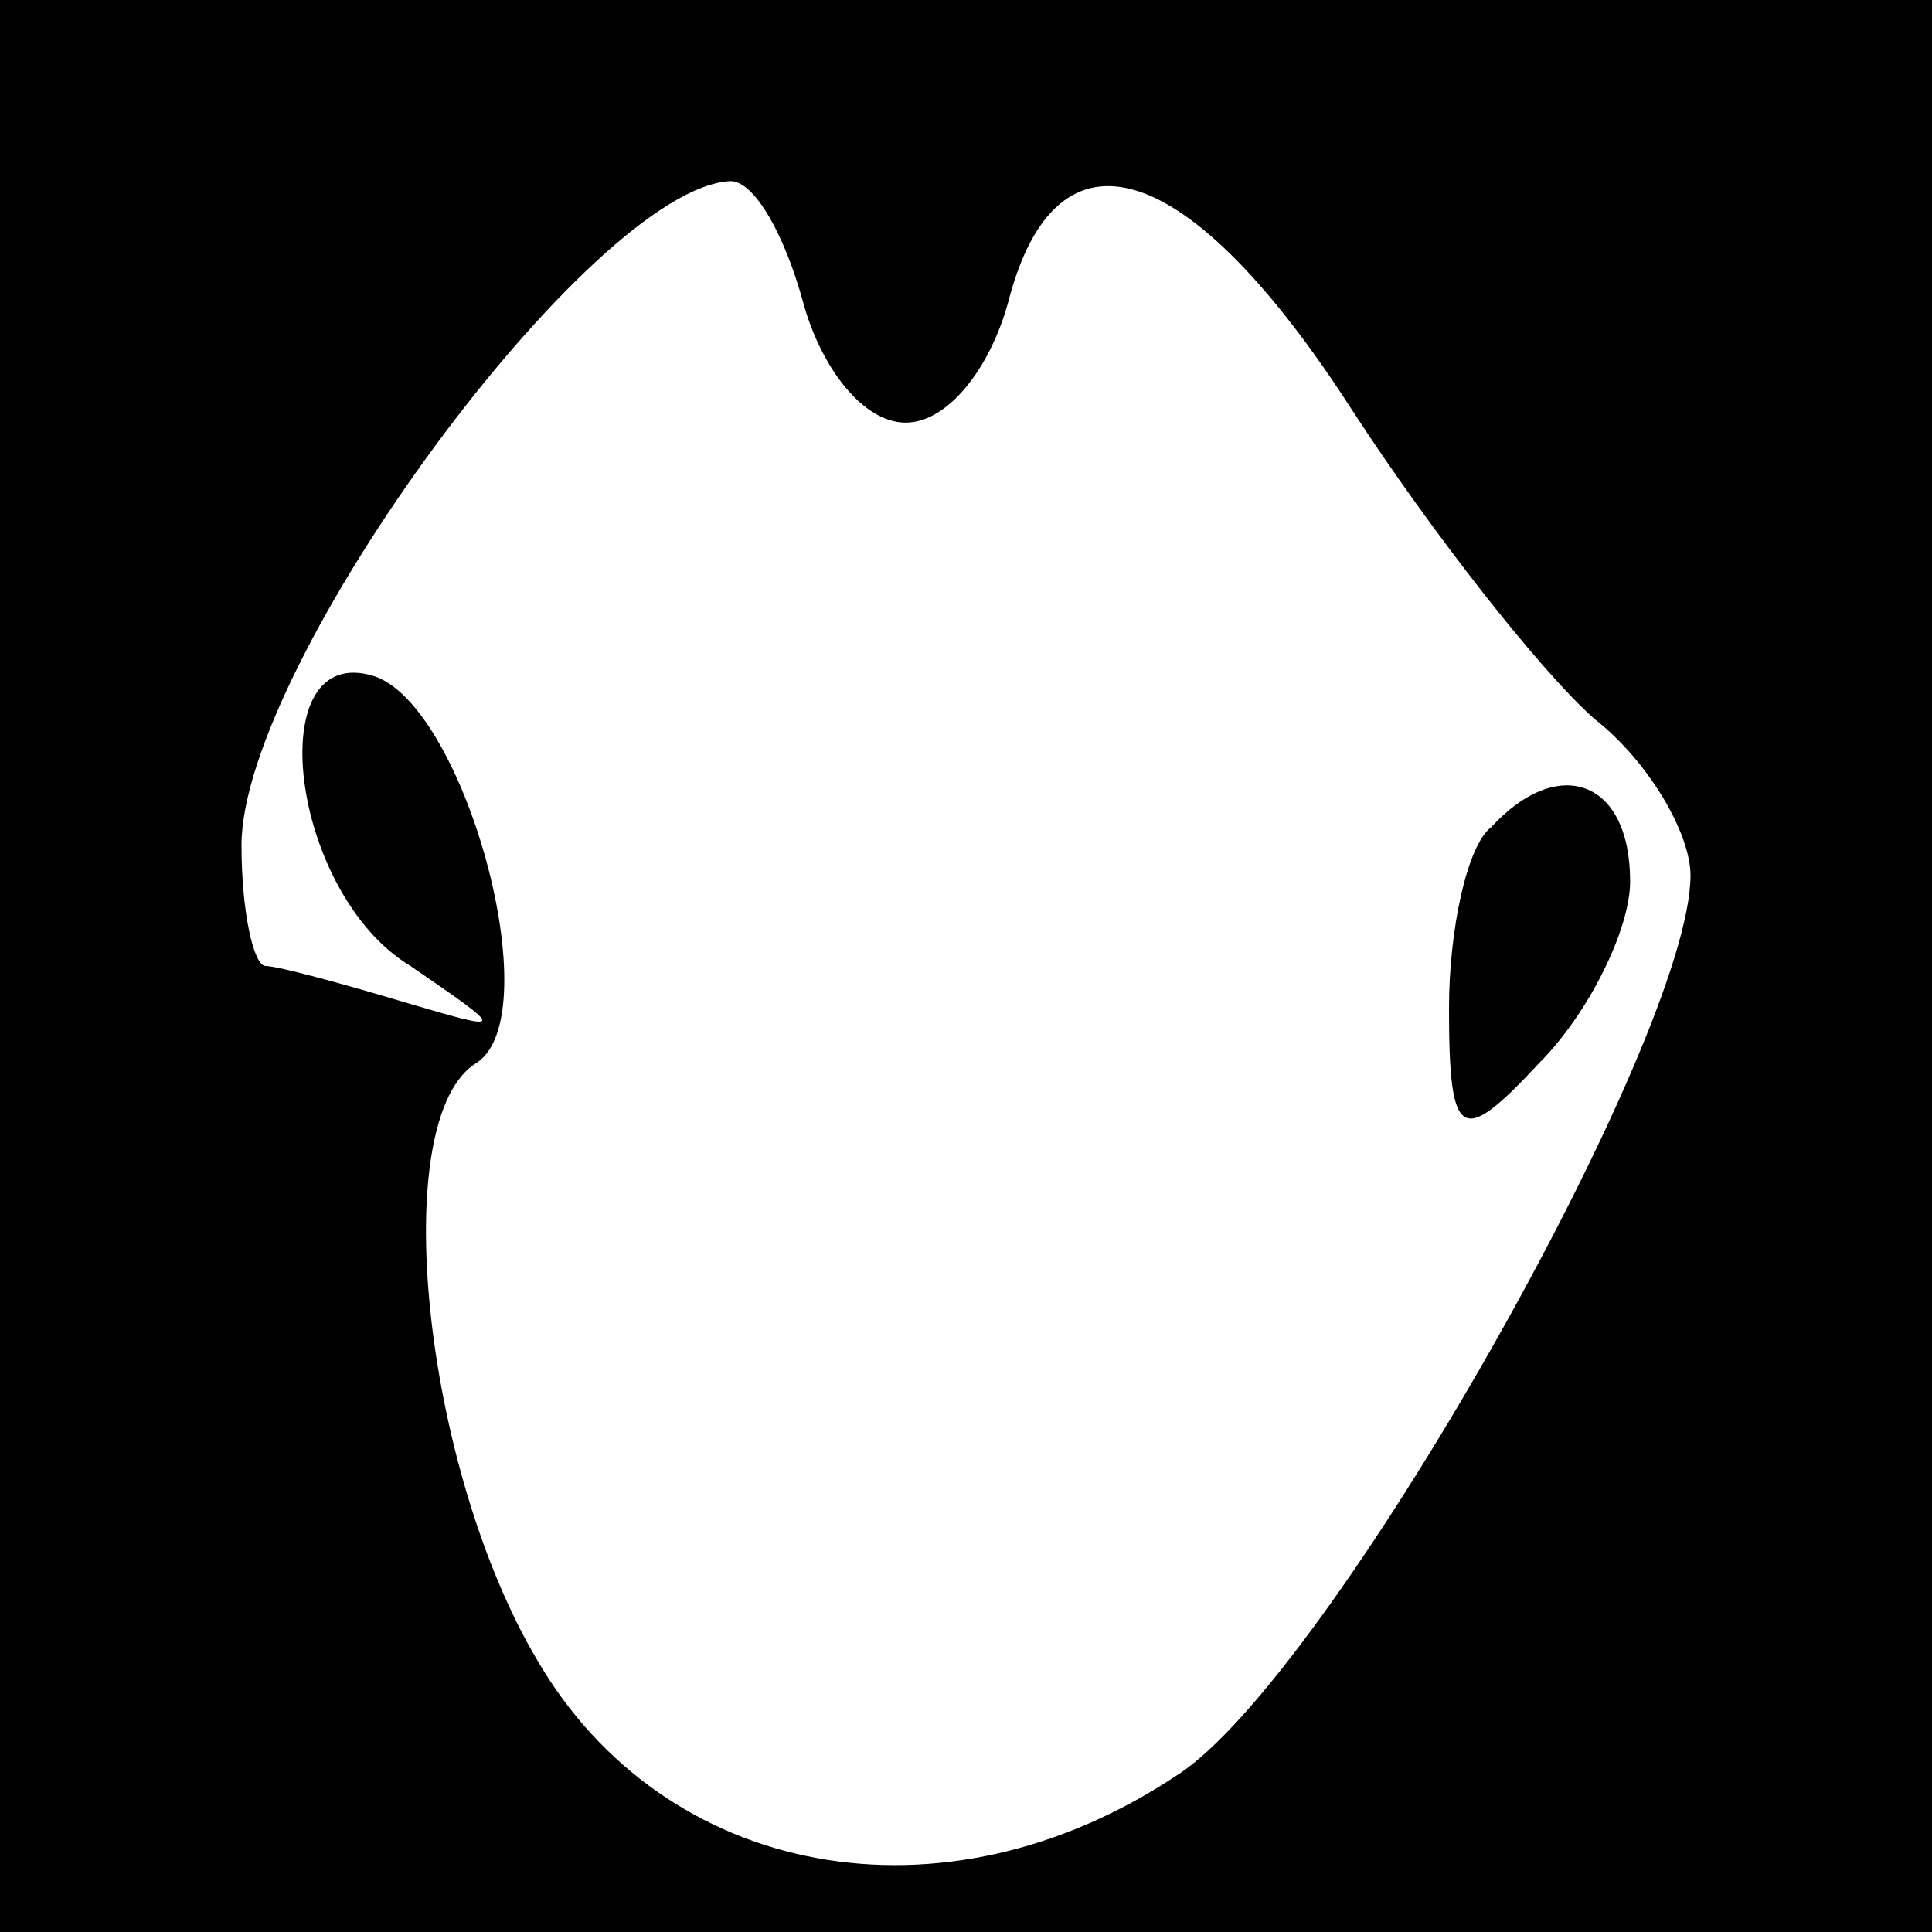 <?xml version="1.0" standalone="no"?>
<!DOCTYPE svg PUBLIC "-//W3C//DTD SVG 20010904//EN"
 "http://www.w3.org/TR/2001/REC-SVG-20010904/DTD/svg10.dtd">
<svg version="1.0" xmlns="http://www.w3.org/2000/svg"
 width="32pt" height="32pt" viewBox="0 0 32 32"
 preserveAspectRatio="xMidYMid meet">
<rect x="0" y="0" width="32" height="32" fill="#808080" stroke="none"/>
<g transform="translate(0,32) scale(0.1,-0.1)"
fill="#000000" stroke="none">
<path fill="#000000" stroke="none" d="M0 160 l0 -160 160 0 160 0 0 160 0
160 -160 0 -160 0 0 -160z"/>
<path fill="#ffffff" stroke="none" d="M133 270 c3 -11 10 -20 17 -20 7 0 14
9 17 20 8 31 30 24 57 -18 13 -20 31 -43 40 -51 9 -7 16 -19 16 -26 0 -27 -60
-133 -85 -149 -39 -26 -85 -17 -106 19 -19 32 -25 90 -10 99 12 8 -2 59 -17
64 -19 6 -14 -36 6 -48 16 -11 16 -11 -1 -6 -10 3 -21 6 -23 6 -2 0 -4 9 -4
20 0 30 58 109 81 110 4 0 9 -9 12 -20z"/>
<path fill="#000000" stroke="none" d="M247 183 c-4 -3 -7 -17 -7 -30 0 -22 2
-23 15 -9 8 8 15 22 15 30 0 17 -12 21 -23 9z"/>
</g>
</svg>
